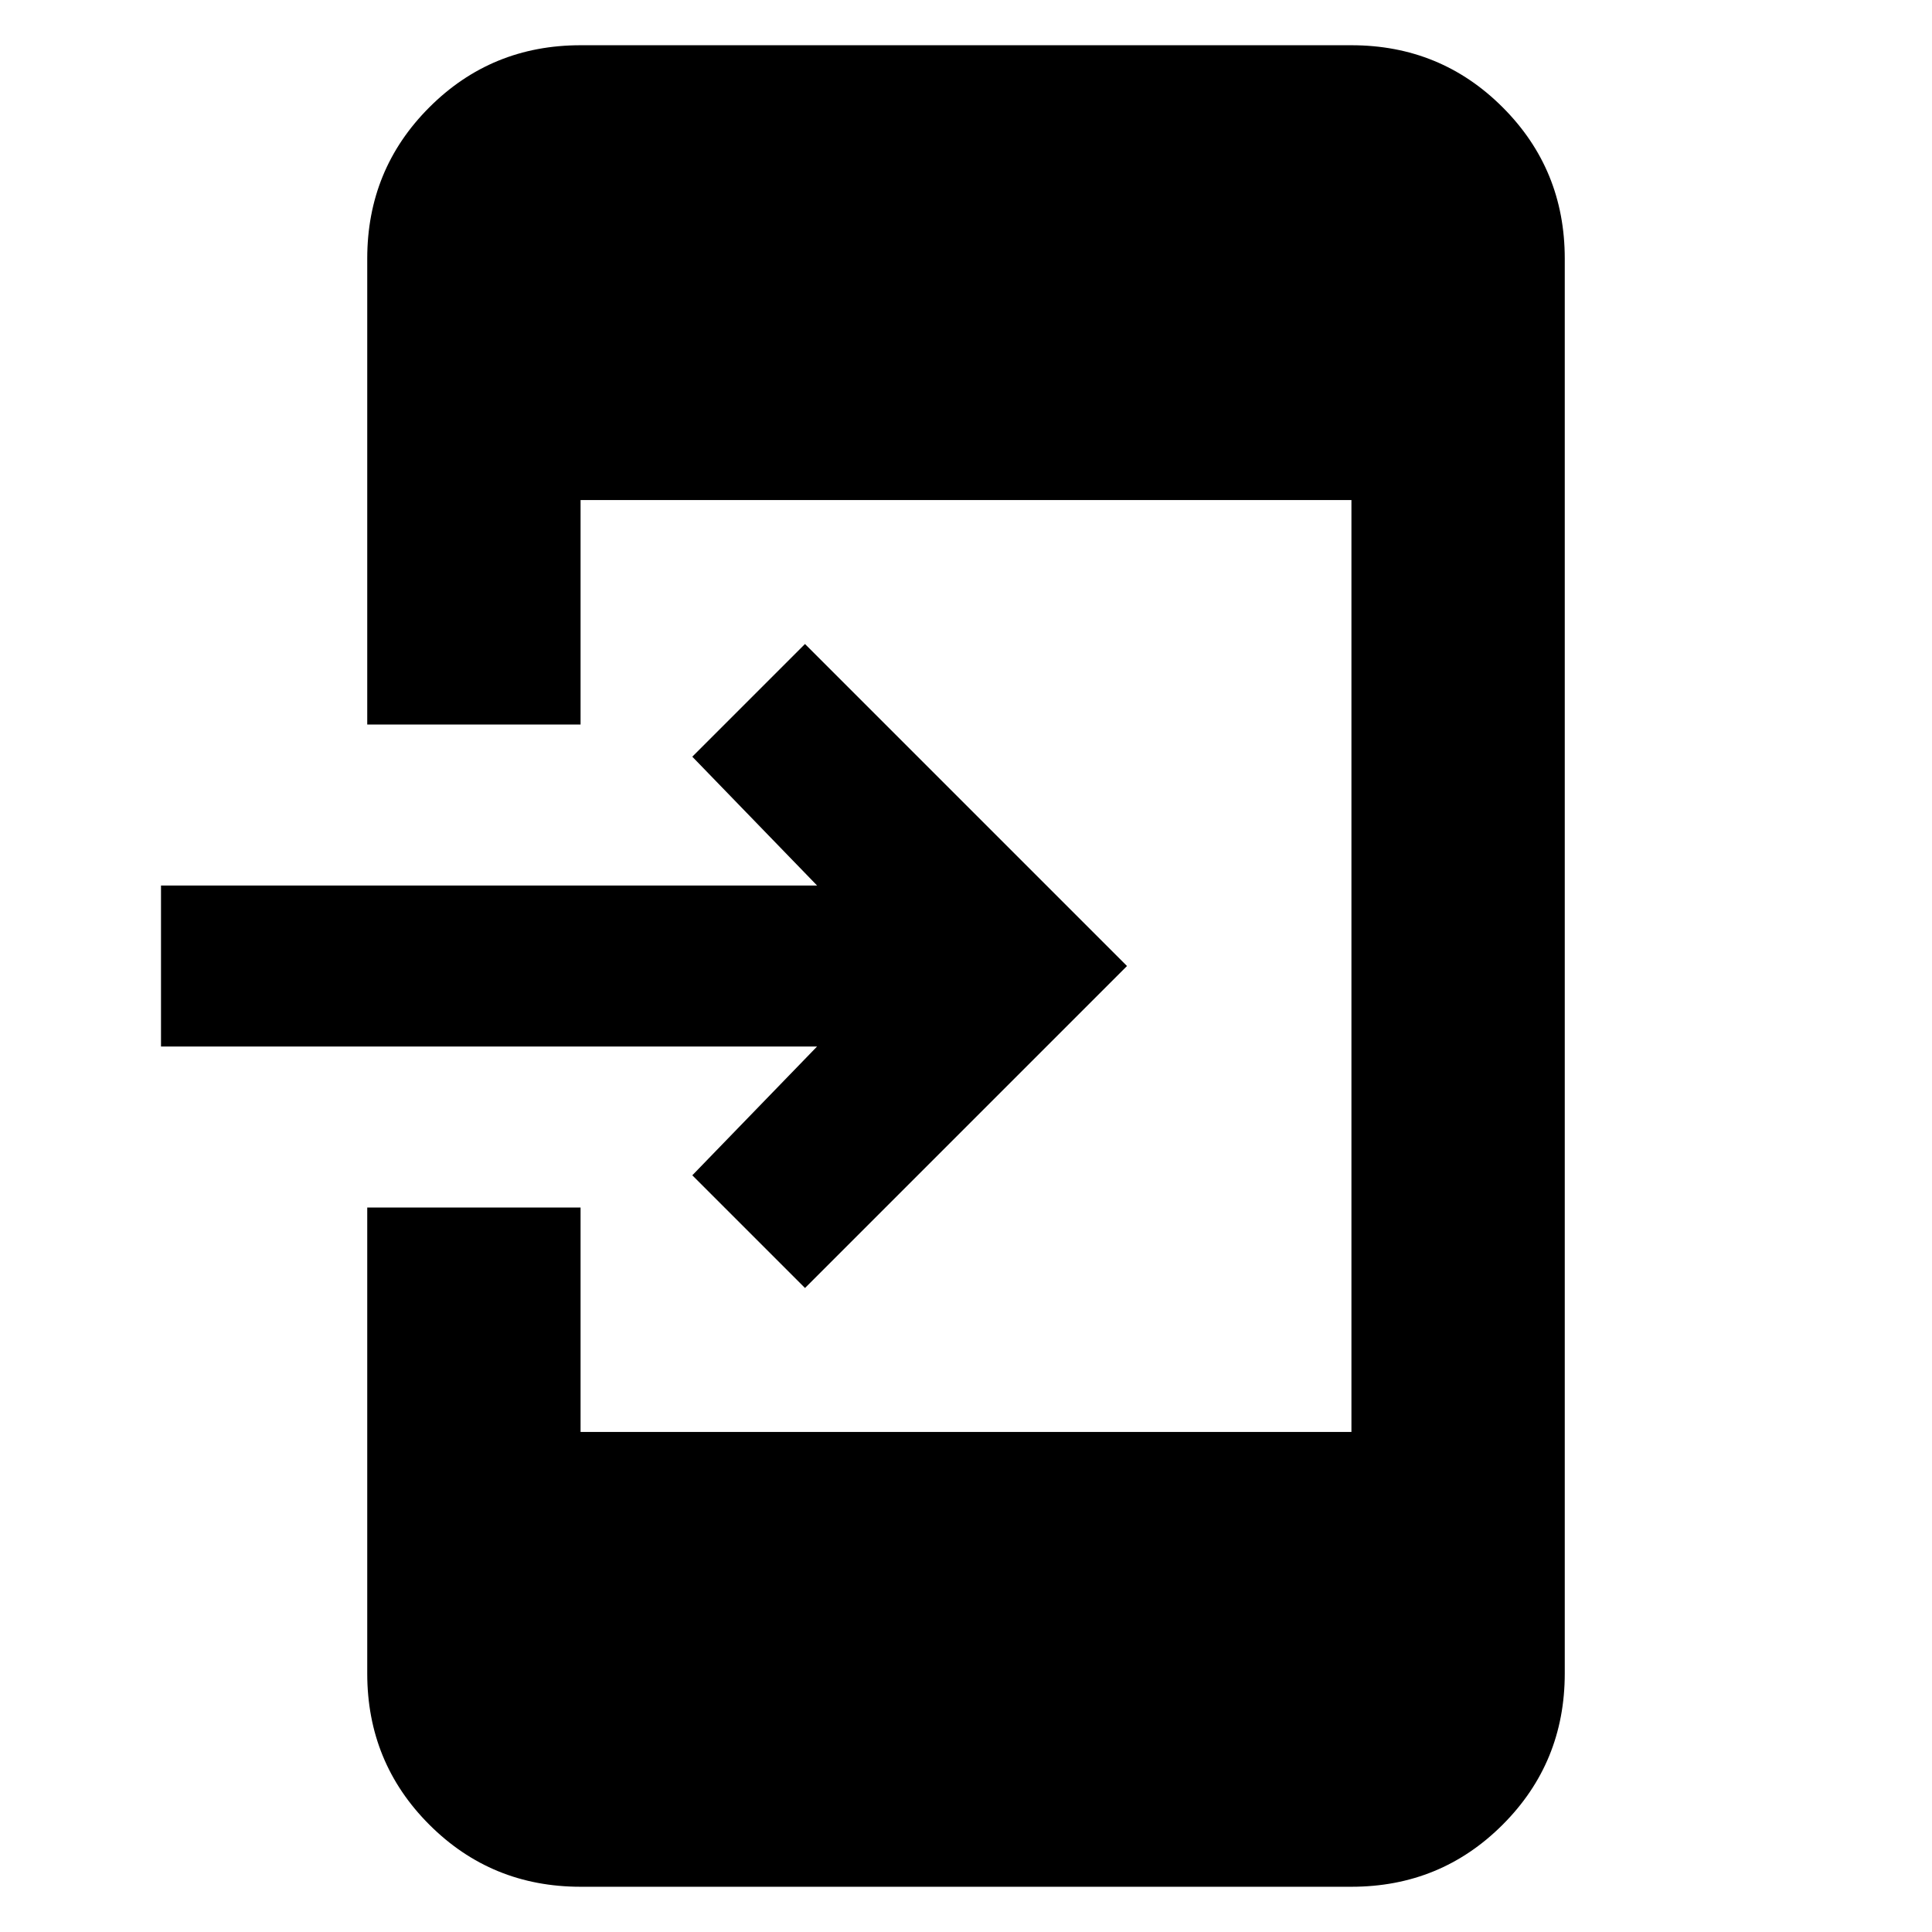 <svg xmlns="http://www.w3.org/2000/svg" height="24" viewBox="0 -960 960 960" width="24"><path d="M288.48-22.48q-44.31 0-75.15-30.85-30.85-30.84-30.85-75.15V-360h106v111.52h383.04v-463.04H288.48V-600h-106v-231.52q0-44.31 30.85-75.15 30.84-30.85 75.15-30.85h383.04q44.31 0 75.15 30.85 30.85 30.84 30.85 75.15v703.04q0 44.31-30.85 75.15-30.84 30.85-75.15 30.85H288.48ZM400-320l-56-56 62-64H80v-80h326l-62-64 56-56 160 160-160 160Z"/></svg>